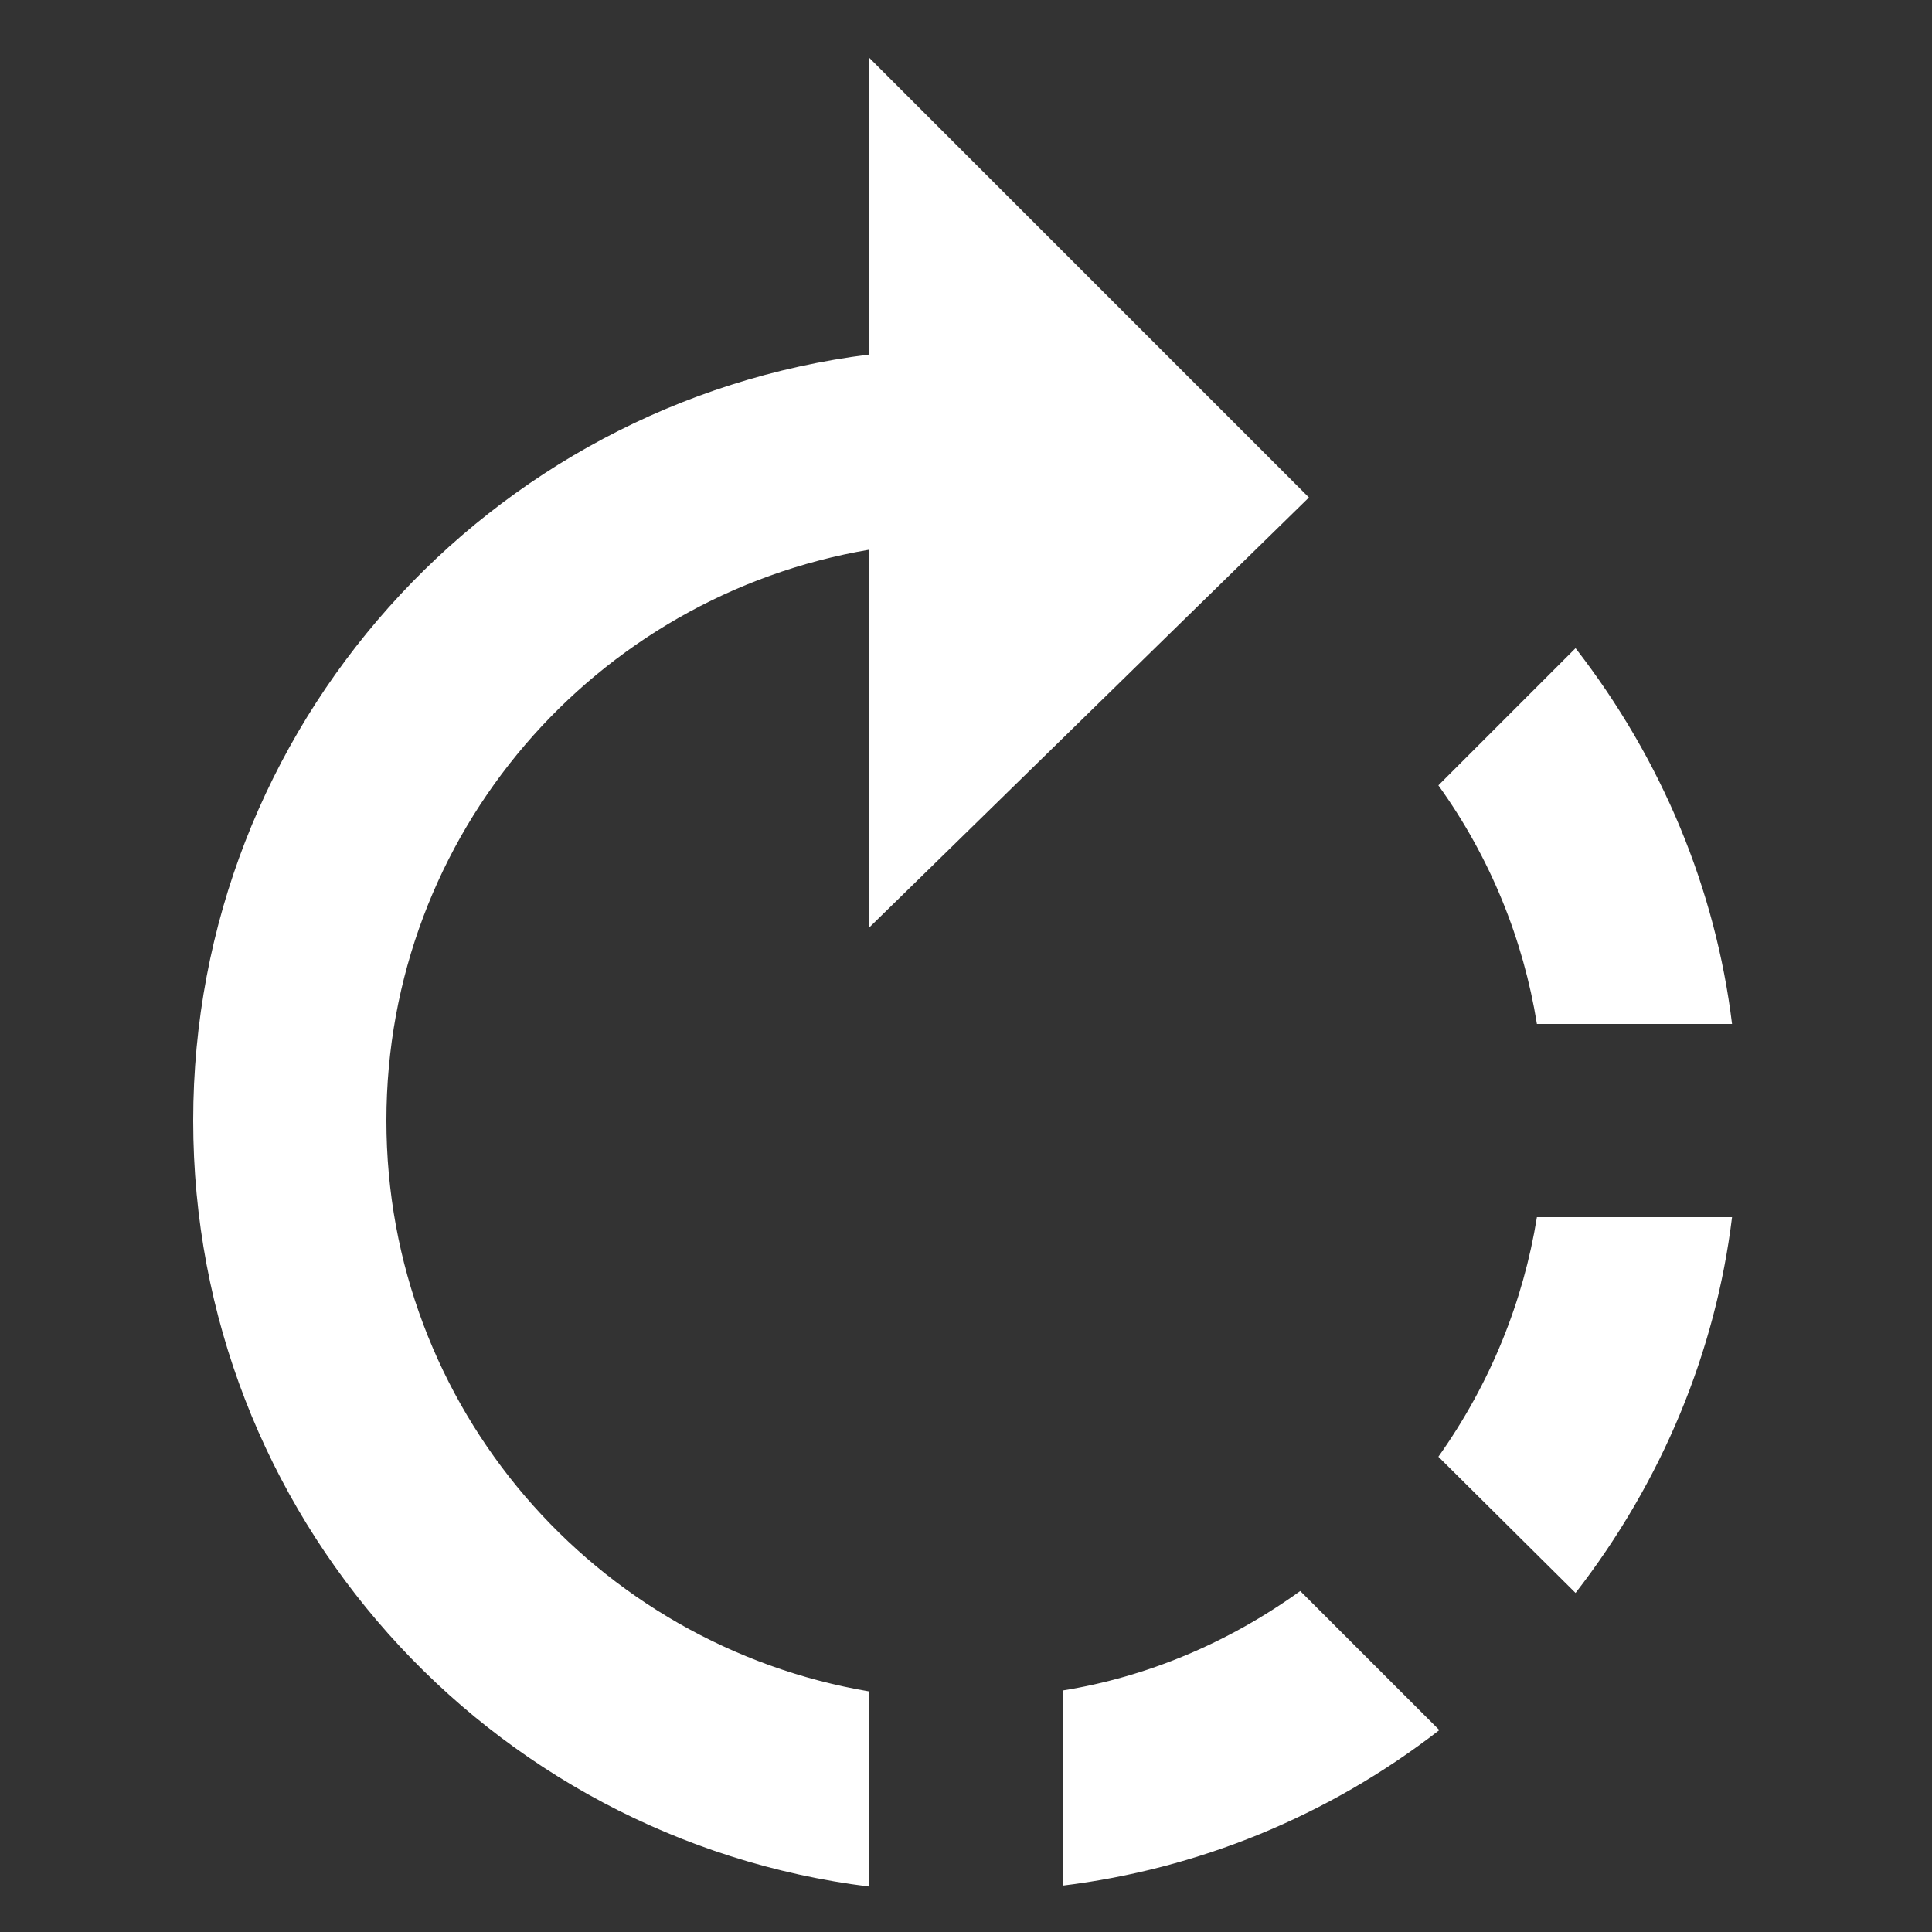 <?xml version="1.0" encoding="UTF-8" standalone="no"?>
<svg
   xmlns:dc="http://purl.org/dc/elements/1.1/"
   xmlns:cc="http://creativecommons.org/ns#"
   xmlns:rdf="http://www.w3.org/1999/02/22-rdf-syntax-ns#"
   xmlns:svg="http://www.w3.org/2000/svg"
   xmlns="http://www.w3.org/2000/svg"
   xmlns:sodipodi="http://sodipodi.sourceforge.net/DTD/sodipodi-0.dtd"
   xmlns:inkscape="http://www.inkscape.org/namespaces/inkscape"
   height="20"
   viewBox="0 0 20 20"
   width="20"
   id="svg6897"
   version="1.1"
   inkscape:version="0.48.4 r9939"
   sodipodi:docname="rotate_right_white.svg"
   style="fill:#ffffff">
  <rect x="0" y="0" width="20" height="20" fill="#333333" stroke="none"/>
  <defs
     id="defs6905" />
  <sodipodi:namedview
     pagecolor="#ffffff"
     bordercolor="#666666"
     borderopacity="1"
     objecttolerance="10"
     gridtolerance="10"
     guidetolerance="10"
     inkscape:pageopacity="0"
     inkscape:pageshadow="2"
     inkscape:window-width="1366"
     inkscape:window-height="744"
     id="namedview6903"
     showgrid="false"
     inkscape:zoom="9.8333333"
     inkscape:cx="12"
     inkscape:cy="12"
     inkscape:window-x="0"
     inkscape:window-y="24"
     inkscape:window-maximized="1"
     inkscape:current-layer="svg6897" />
  <path
     d="m -2,-0.4 h 24 v 24 H -2 z"
     id="path6899"
     inkscape:connector-curvature="0"
     style="fill:none" />
  <path
     d="M 13.55,5.15 9,0.6 V 3.67 C 5.06,4.16 2,7.52 2,11.6 c 0,4.08 3.05,7.44 7,7.93 V 17.51 C 6.16,17.03 4,14.57 4,11.6 4,8.63 6.16,6.17 9,5.69 V 9.6 l 4.55,-4.45 z m 4.38,5.45 C 17.76,9.21 17.21,7.87 16.31,6.71 l -1.42,1.42 c 0.54,0.75 0.88,1.6 1.02,2.47 h 2.02 z M 11,17.5 v 2.02 c 1.39,-0.17 2.74,-0.71 3.9,-1.61 L 13.46,16.47 C 12.71,17.01 11.87,17.36 11,17.5 z m 3.89,-2.42 1.42,1.41 c 0.9,-1.16 1.45,-2.5 1.62,-3.89 h -2.02 c -0.14,0.87 -0.48,1.72 -1.02,2.48 z"
     id="path6901"
     inkscape:connector-curvature="0" />
</svg>
